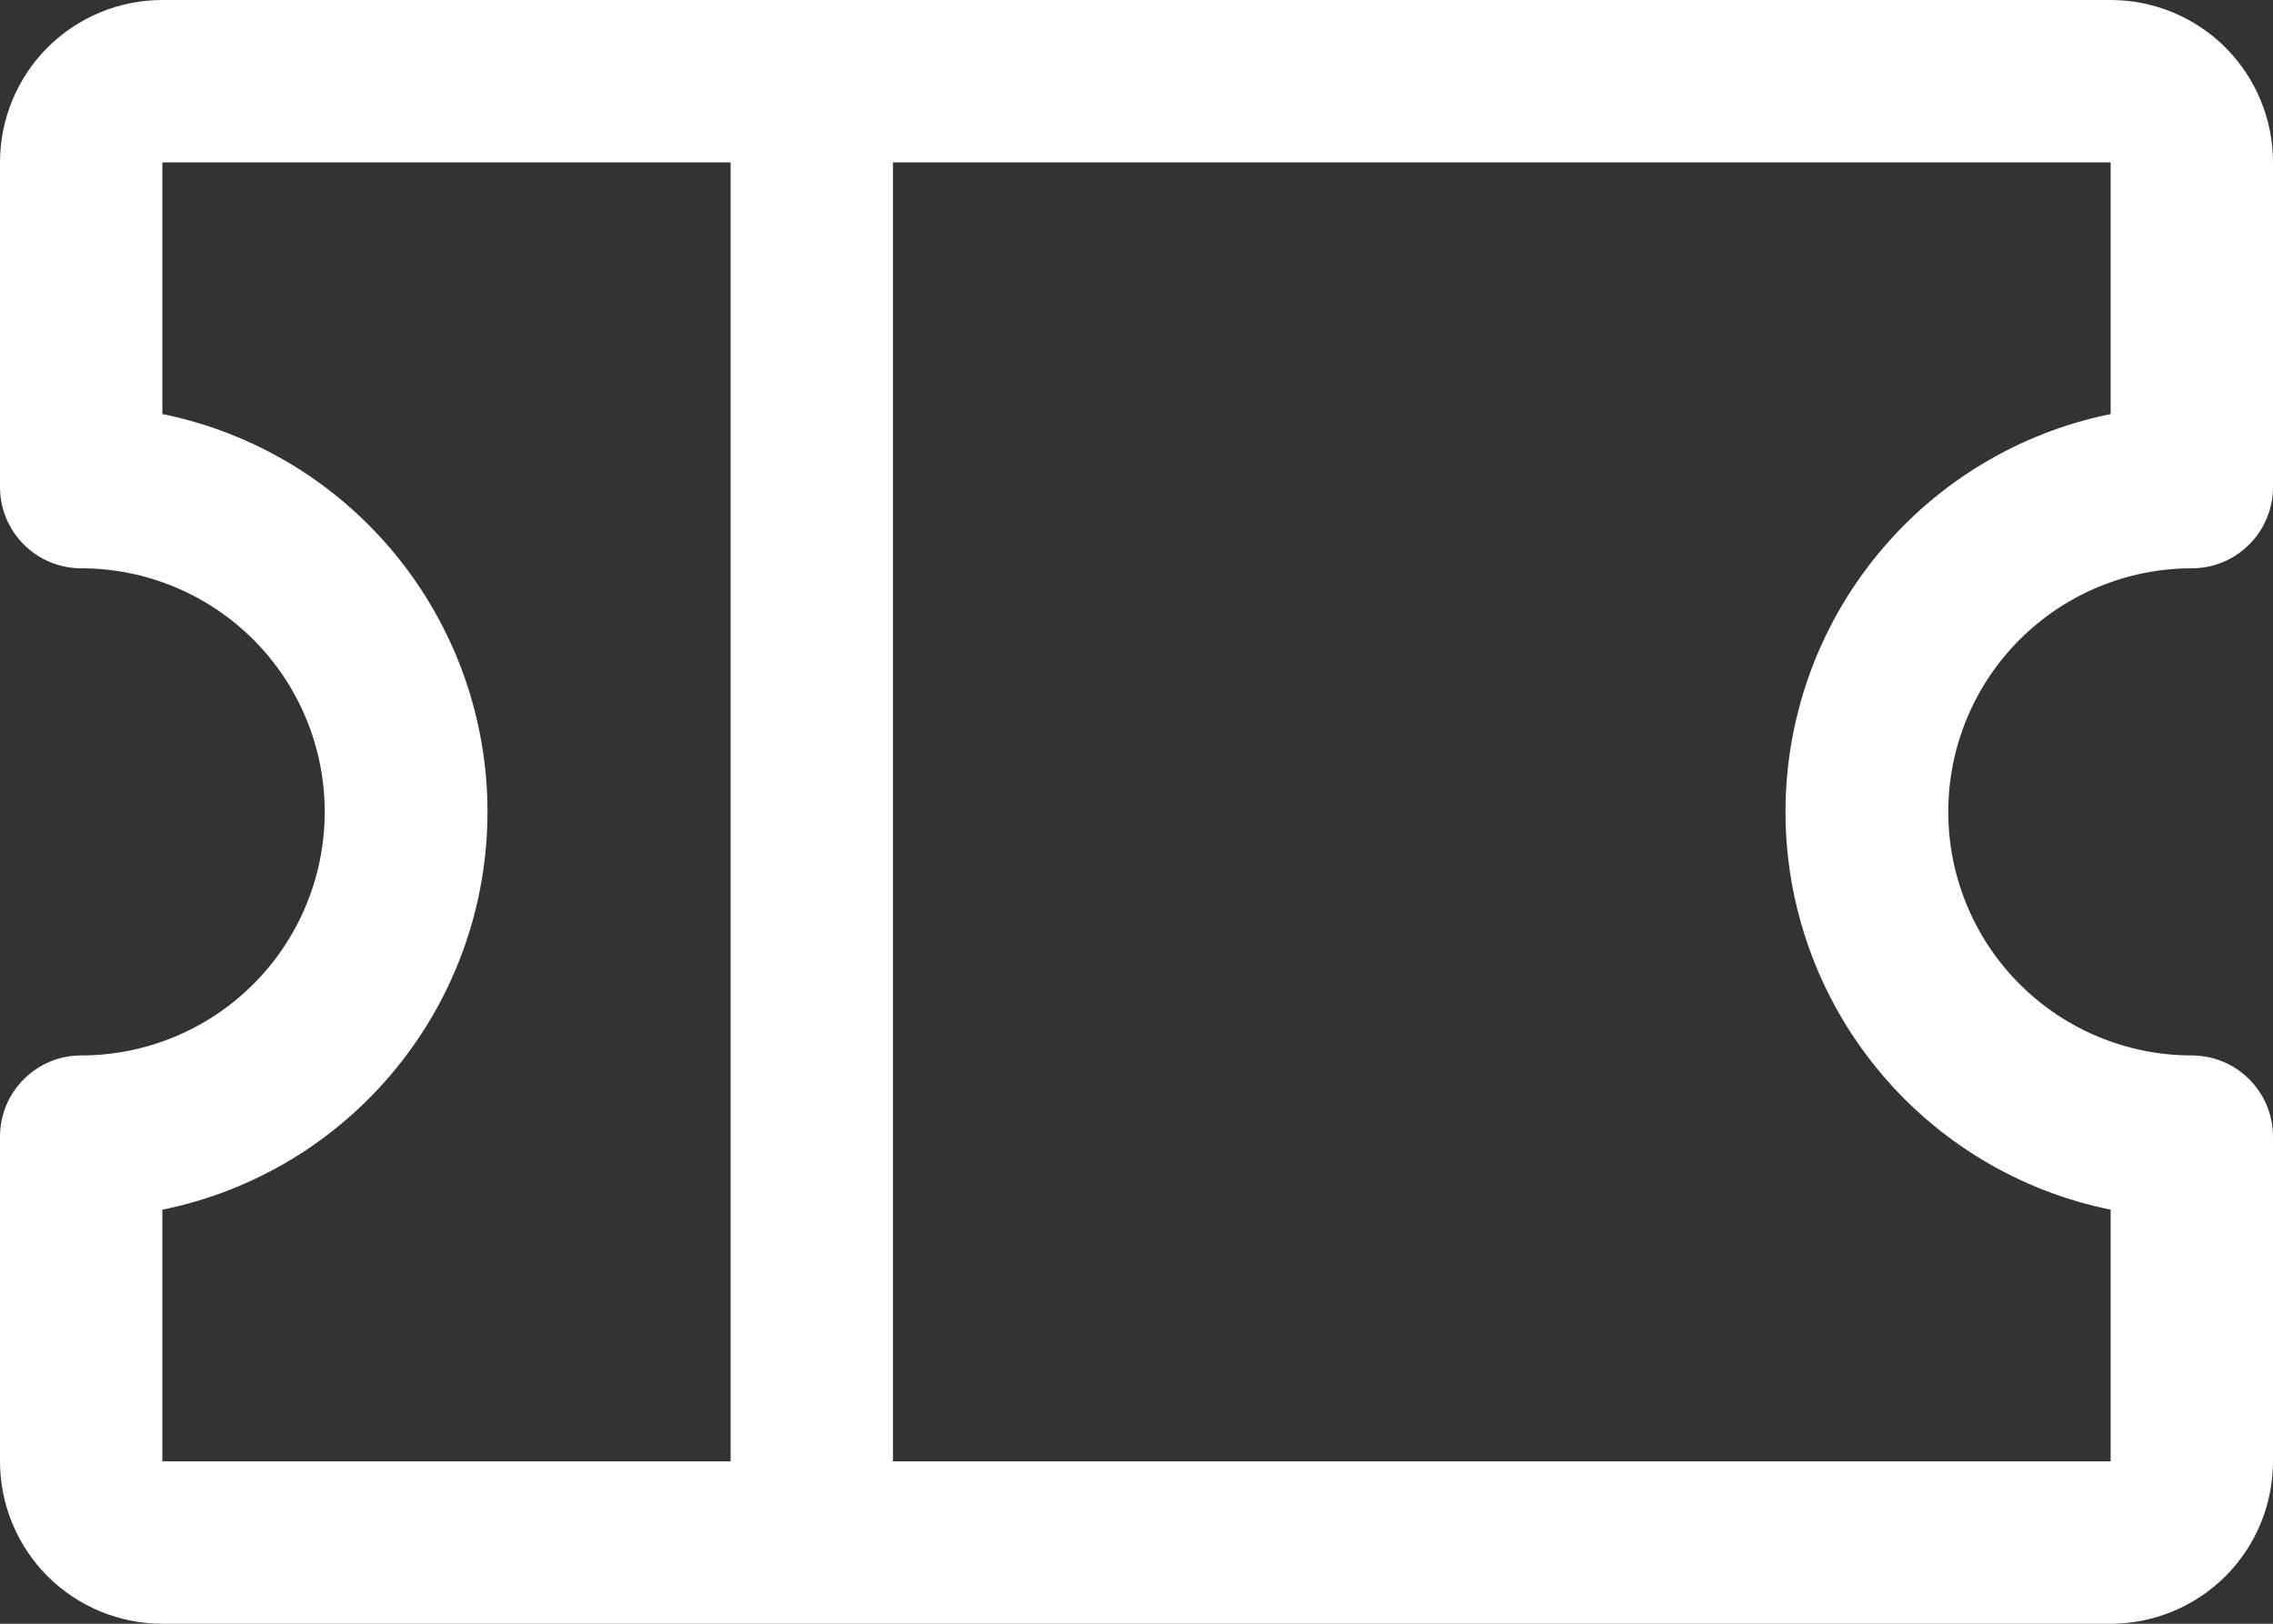 <svg width="21" height="15" viewBox="0 0 21 15" fill="none" xmlns="http://www.w3.org/2000/svg">
<rect x="0" y="0" width="21" height="15" fill="#333333" stroke="none"/>
<path d="M20.25 5.25C20.449 5.25 20.64 5.171 20.78 5.03C20.921 4.89 21 4.699 21 4.5V1.5C21 1.102 20.842 0.721 20.561 0.439C20.279 0.158 19.898 0 19.5 0H1.5C1.102 0 0.721 0.158 0.439 0.439C0.158 0.721 0 1.102 0 1.5V4.5C0 4.699 0.079 4.89 0.22 5.03C0.36 5.171 0.551 5.25 0.75 5.25C1.347 5.25 1.919 5.487 2.341 5.909C2.763 6.331 3 6.903 3 7.5C3 8.097 2.763 8.669 2.341 9.091C1.919 9.513 1.347 9.75 0.75 9.75C0.551 9.75 0.36 9.829 0.22 9.97C0.079 10.11 0 10.301 0 10.5V13.5C0 13.898 0.158 14.279 0.439 14.561C0.721 14.842 1.102 15 1.5 15H19.5C19.898 15 20.279 14.842 20.561 14.561C20.842 14.279 21 13.898 21 13.5V10.5C21 10.301 20.921 10.11 20.78 9.97C20.64 9.829 20.449 9.75 20.25 9.75C19.653 9.75 19.081 9.513 18.659 9.091C18.237 8.669 18 8.097 18 7.5C18 6.903 18.237 6.331 18.659 5.909C19.081 5.487 19.653 5.25 20.25 5.25ZM1.5 11.175C2.348 11.003 3.11 10.543 3.657 9.873C4.205 9.203 4.504 8.365 4.504 7.5C4.504 6.635 4.205 5.797 3.657 5.127C3.11 4.457 2.348 3.997 1.5 3.825V1.5H6.75V13.5H1.5V11.175ZM19.5 11.175V13.5H8.25V1.5H19.5V3.825C18.652 3.997 17.89 4.457 17.343 5.127C16.795 5.797 16.496 6.635 16.496 7.5C16.496 8.365 16.795 9.203 17.343 9.873C17.89 10.543 18.652 11.003 19.5 11.175Z" fill="white"/>
</svg>
